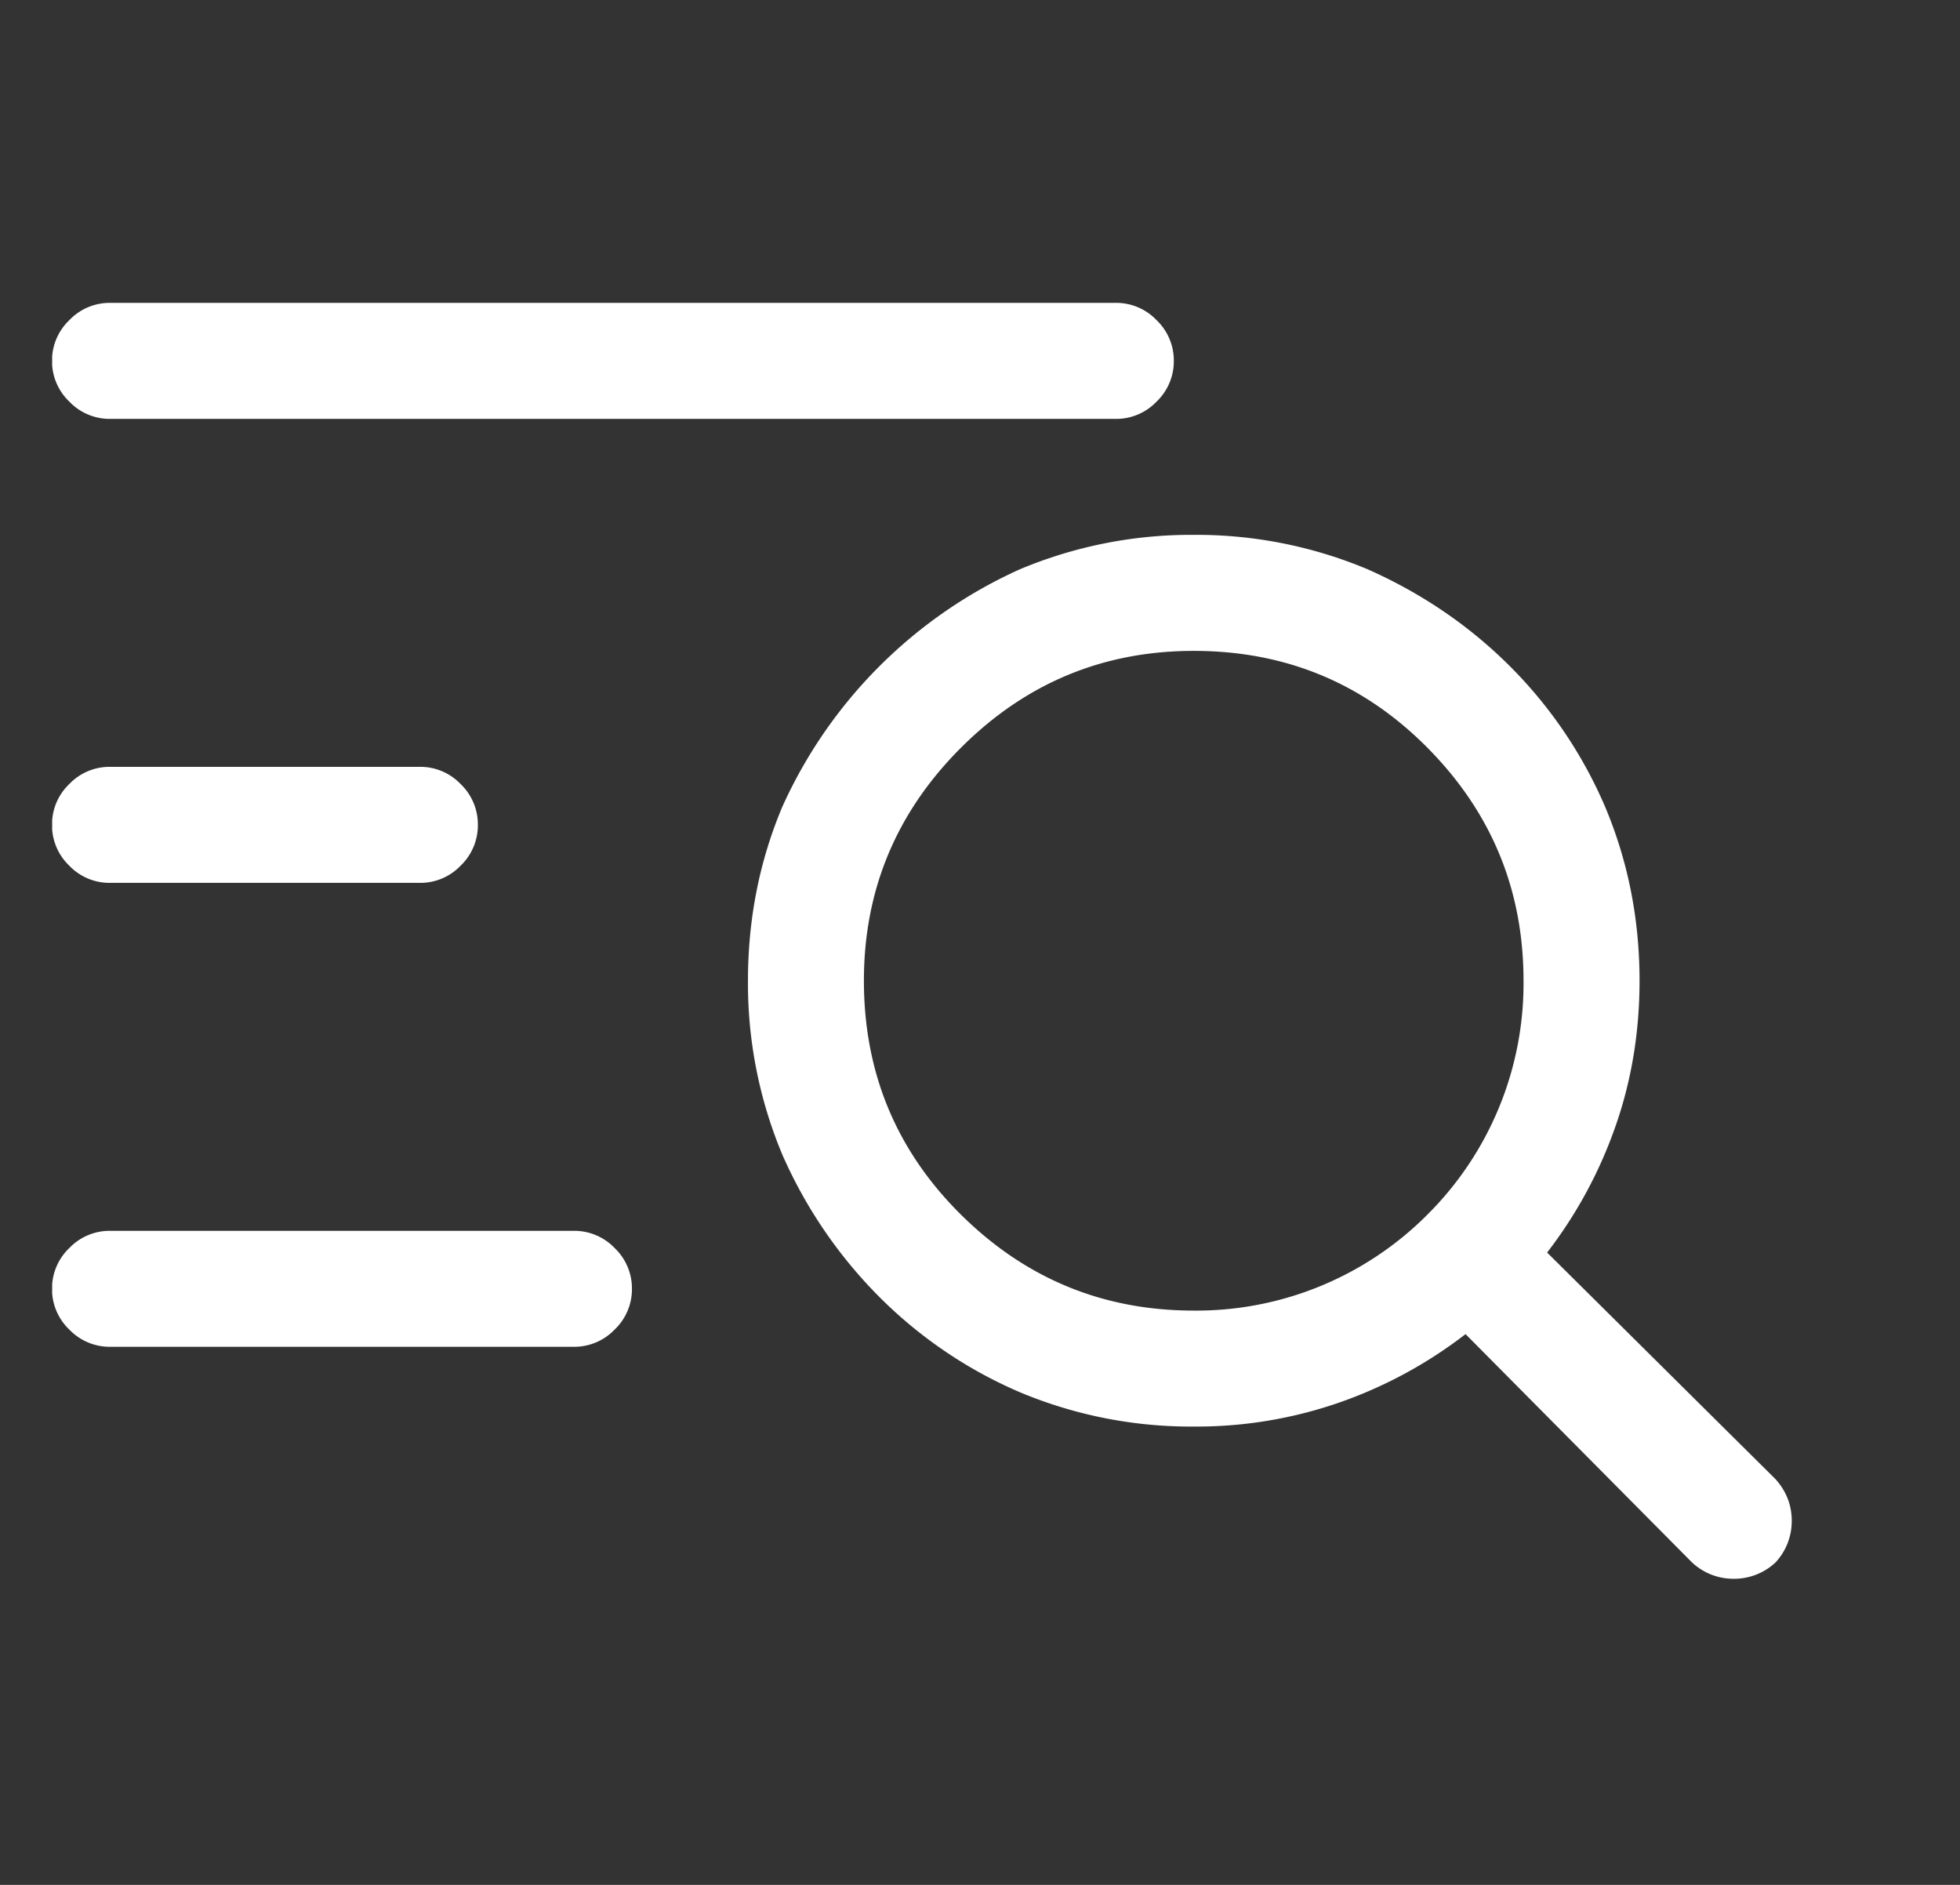 <svg width="26" height="25" fill="none" xmlns="http://www.w3.org/2000/svg"><rect width="100%" height="100%" fill="#333333" stroke="none"/><g clip-path="url(#clip0_2295_2089)"><path d="M1.46 4.017h13.341a.74.74 0 01.541.229.74.74 0 01.229.54.74.74 0 01-.229.541.74.74 0 01-.54.229H1.46a.74.74 0 01-.54-.229.74.74 0 01-.23-.54.74.74 0 01.23-.541.74.74 0 01.54-.229zm10 8.99c0 1.219.429 2.252 1.286 3.102.858.85 1.887 1.274 3.09 1.274a4.324 4.324 0 003.1-1.274 4.324 4.324 0 001.274-3.101c0-1.202-.424-2.232-1.274-3.09-.85-.857-1.883-1.285-3.1-1.285-1.203 0-2.232.428-3.09 1.286-.857.857-1.286 1.887-1.286 3.089zm10.289 0c0 .69-.109 1.339-.325 1.948a5.936 5.936 0 01-.901 1.658l3.029 3.005c.144.16.216.345.216.553a.803.803 0 01-.216.553.803.803 0 01-.553.216.803.803 0 01-.553-.216l-3.005-3.029a5.936 5.936 0 01-1.659.902 5.775 5.775 0 01-1.947.324 5.87 5.87 0 01-2.308-.456 5.938 5.938 0 01-1.862-1.263 6.202 6.202 0 01-1.287-1.887 5.871 5.871 0 01-.456-2.307c0-.818.152-1.587.456-2.308a6.293 6.293 0 013.15-3.149 5.87 5.87 0 012.307-.457 5.87 5.87 0 012.308.457c.721.32 1.35.75 1.887 1.286a5.941 5.941 0 011.262 1.863c.304.721.457 1.49.457 2.308zM.69 10.94a.74.74 0 00.228.541.74.74 0 00.541.229h4.11a.74.74 0 00.542-.229.74.74 0 00.228-.54.74.74 0 00-.228-.541.739.739 0 00-.541-.229H1.46a.74.74 0 00-.542.229.74.74 0 00-.228.54zm.77 5.385h6.153a.74.74 0 01.54.228.74.74 0 01.23.541.74.74 0 01-.23.541.739.739 0 01-.54.228H1.46a.74.74 0 01-.54-.228.74.74 0 01-.23-.54.74.74 0 01.23-.542.74.74 0 01.54-.228z" fill="#fff"/></g><defs><clipPath id="clip0_2295_2089"><path fill="#fff" transform="matrix(1 0 0 -1 .692 24.871)" d="M0 0h24.615v24.615H0z"/></clipPath></defs></svg>